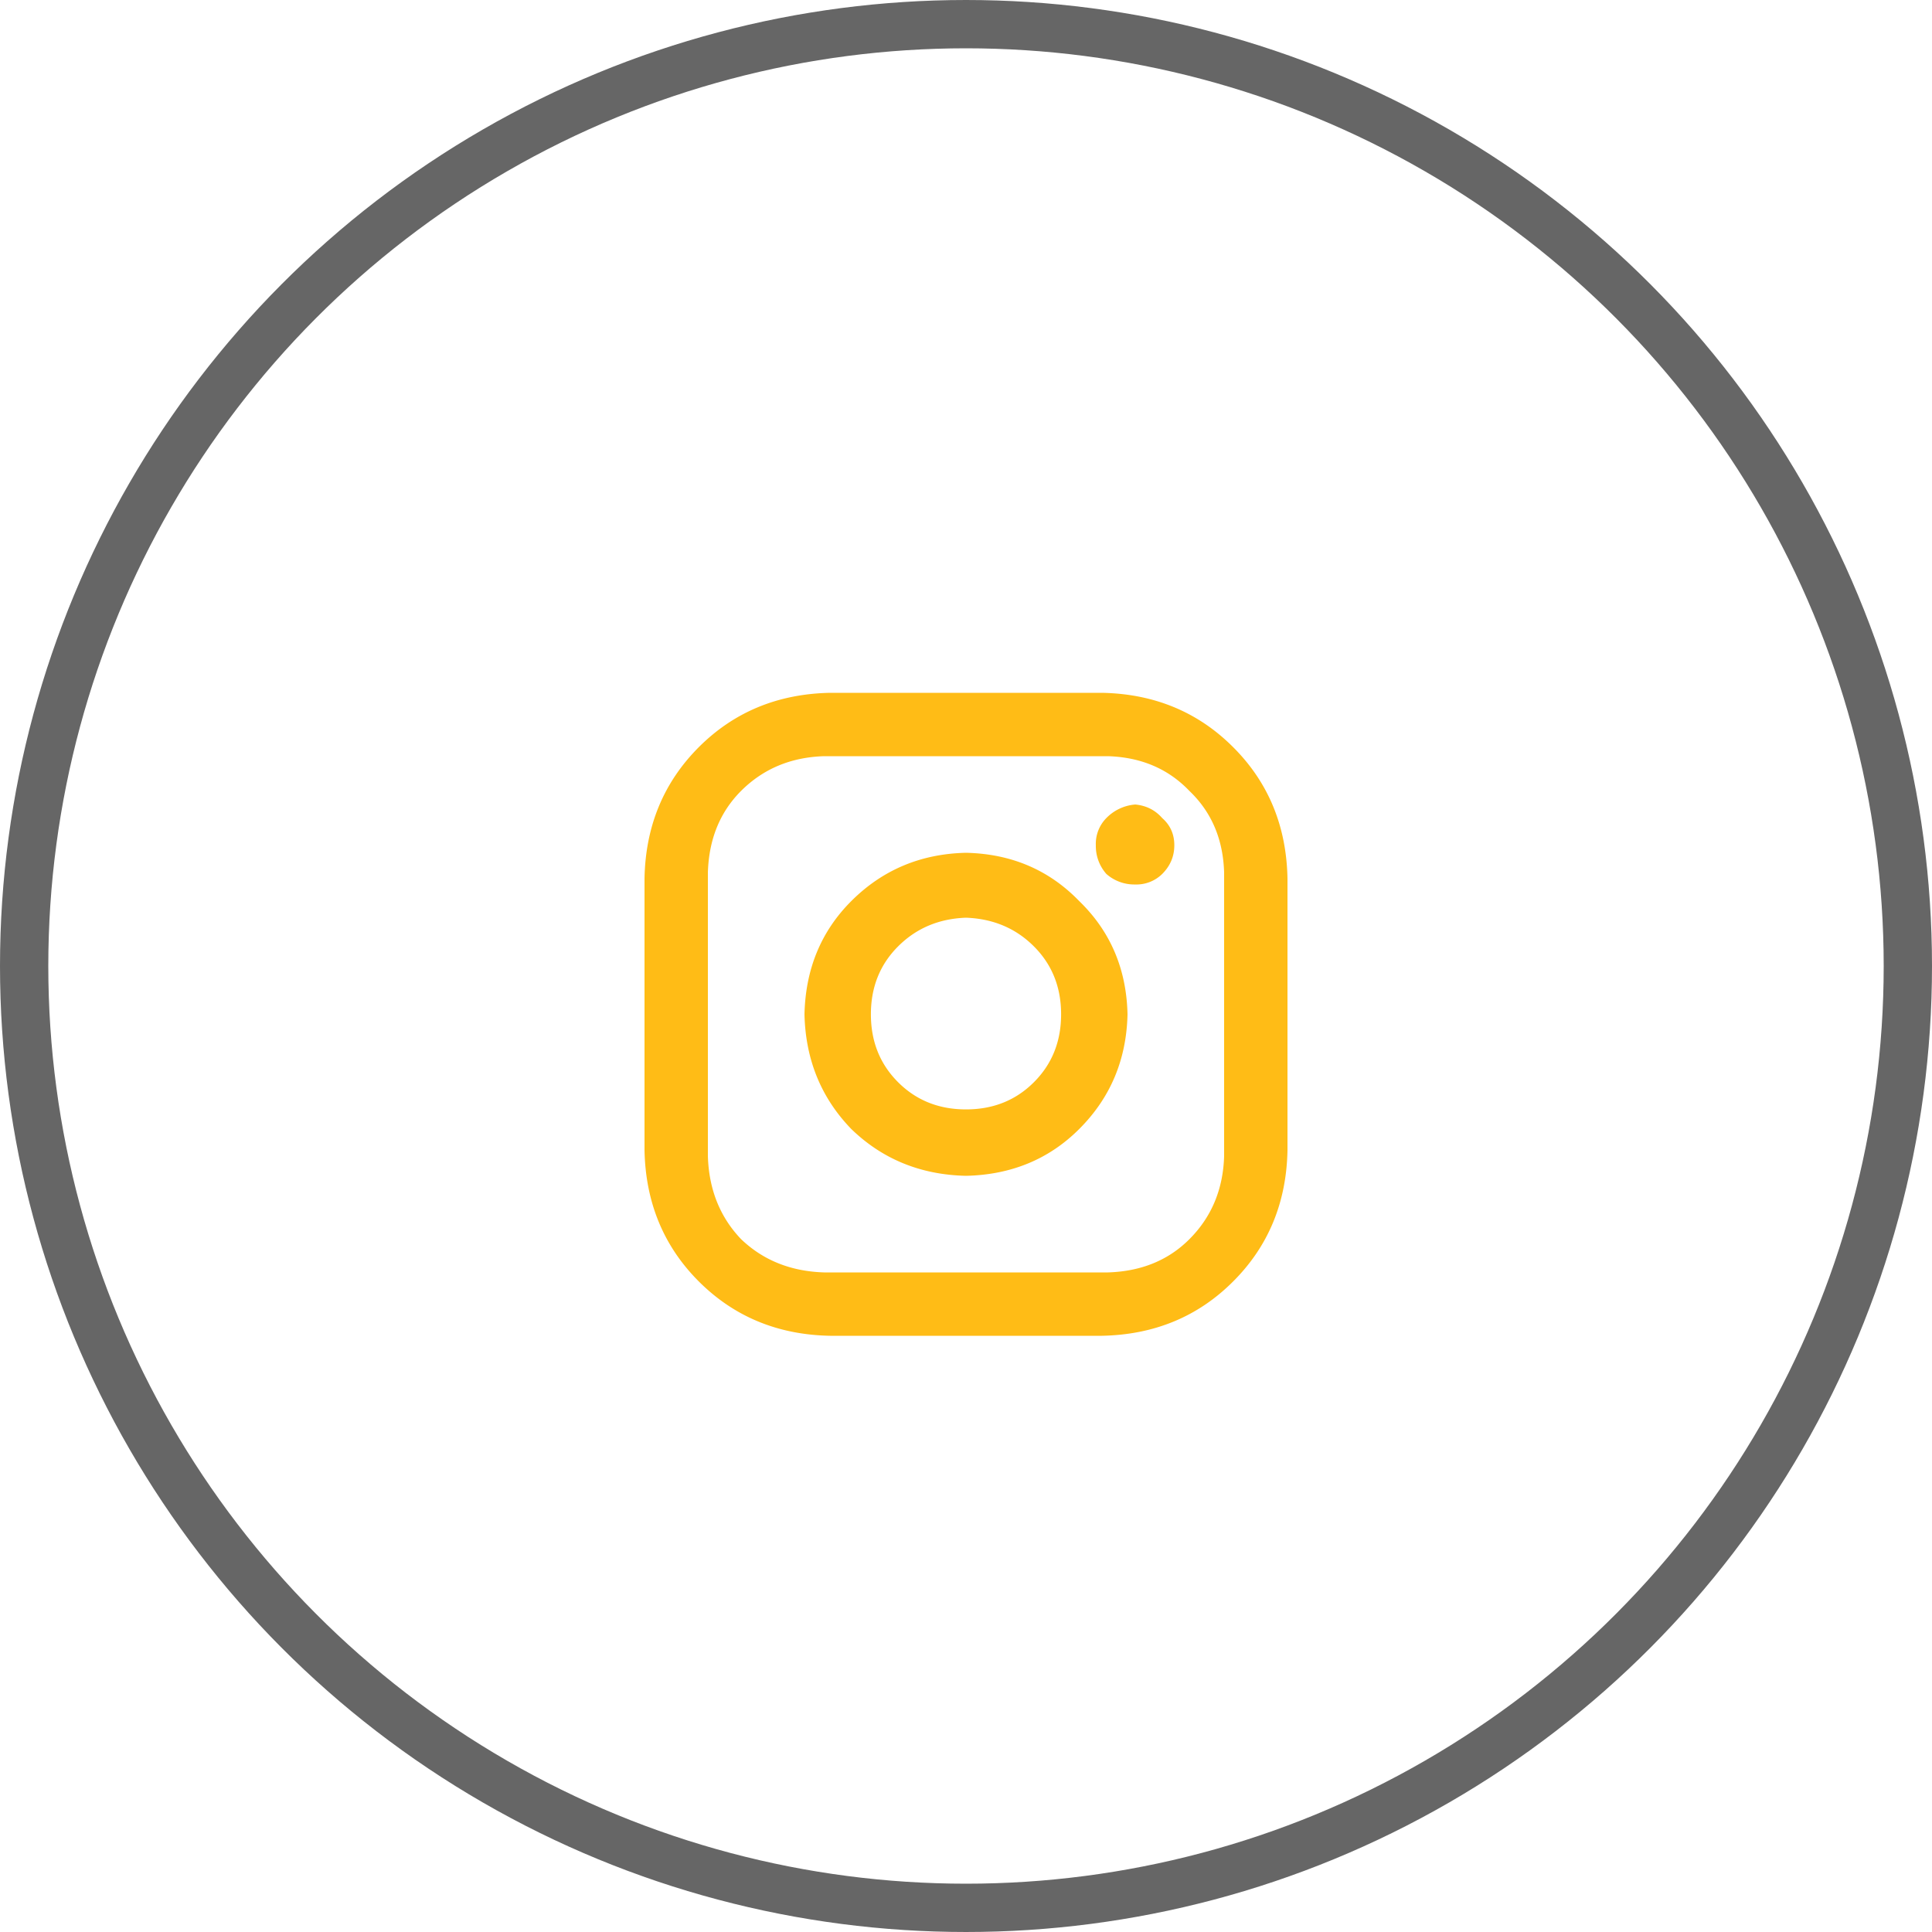 <svg width="40" height="40" fill="none" xmlns="http://www.w3.org/2000/svg"><circle cx="20" cy="20" r="19.5" stroke="#666"/><path d="M17.188 14.344h5.625c1.083.02 1.99.396 2.718 1.125.73.729 1.104 1.635 1.125 2.719v5.625c-.02 1.083-.396 1.99-1.125 2.718-.729.73-1.635 1.104-2.718 1.125h-5.625c-1.084-.02-1.99-.396-2.72-1.125-.728-.729-1.103-1.635-1.124-2.718v-5.625c.02-1.084.396-1.99 1.125-2.72.729-.728 1.635-1.103 2.719-1.124zm-.125 1.312c-.688.021-1.26.26-1.72.719-.437.438-.666 1-.687 1.688v5.875c.021.687.25 1.26.688 1.718.458.438 1.031.667 1.719.688h5.875c.687-.021 1.25-.25 1.687-.688.458-.458.698-1.031.719-1.718v-5.875c-.021-.688-.26-1.25-.719-1.688-.438-.458-1-.698-1.688-.719h-5.875zm6.437 1c.23.021.417.115.563.282.166.145.25.333.25.562 0 .23-.084.427-.25.594a.761.761 0 01-.563.218.872.872 0 01-.594-.218.872.872 0 01-.218-.594.76.76 0 01.218-.563.938.938 0 01.594-.28zm-3.5 1c.938.021 1.719.354 2.344 1 .646.625.979 1.407 1 2.344-.021.938-.354 1.73-1 2.375-.625.625-1.407.948-2.344.969-.938-.021-1.73-.344-2.375-.969-.625-.646-.948-1.438-.969-2.375.021-.938.344-1.719.969-2.344.646-.646 1.438-.979 2.375-1zM20 19c-.563.02-1.031.219-1.406.594s-.563.843-.563 1.406.188 1.031.563 1.406c.375.375.843.563 1.406.563s1.031-.188 1.406-.563c.375-.375.563-.843.563-1.406s-.188-1.031-.563-1.406c-.375-.375-.843-.573-1.406-.594z" fill="#FFBC16"/></svg>